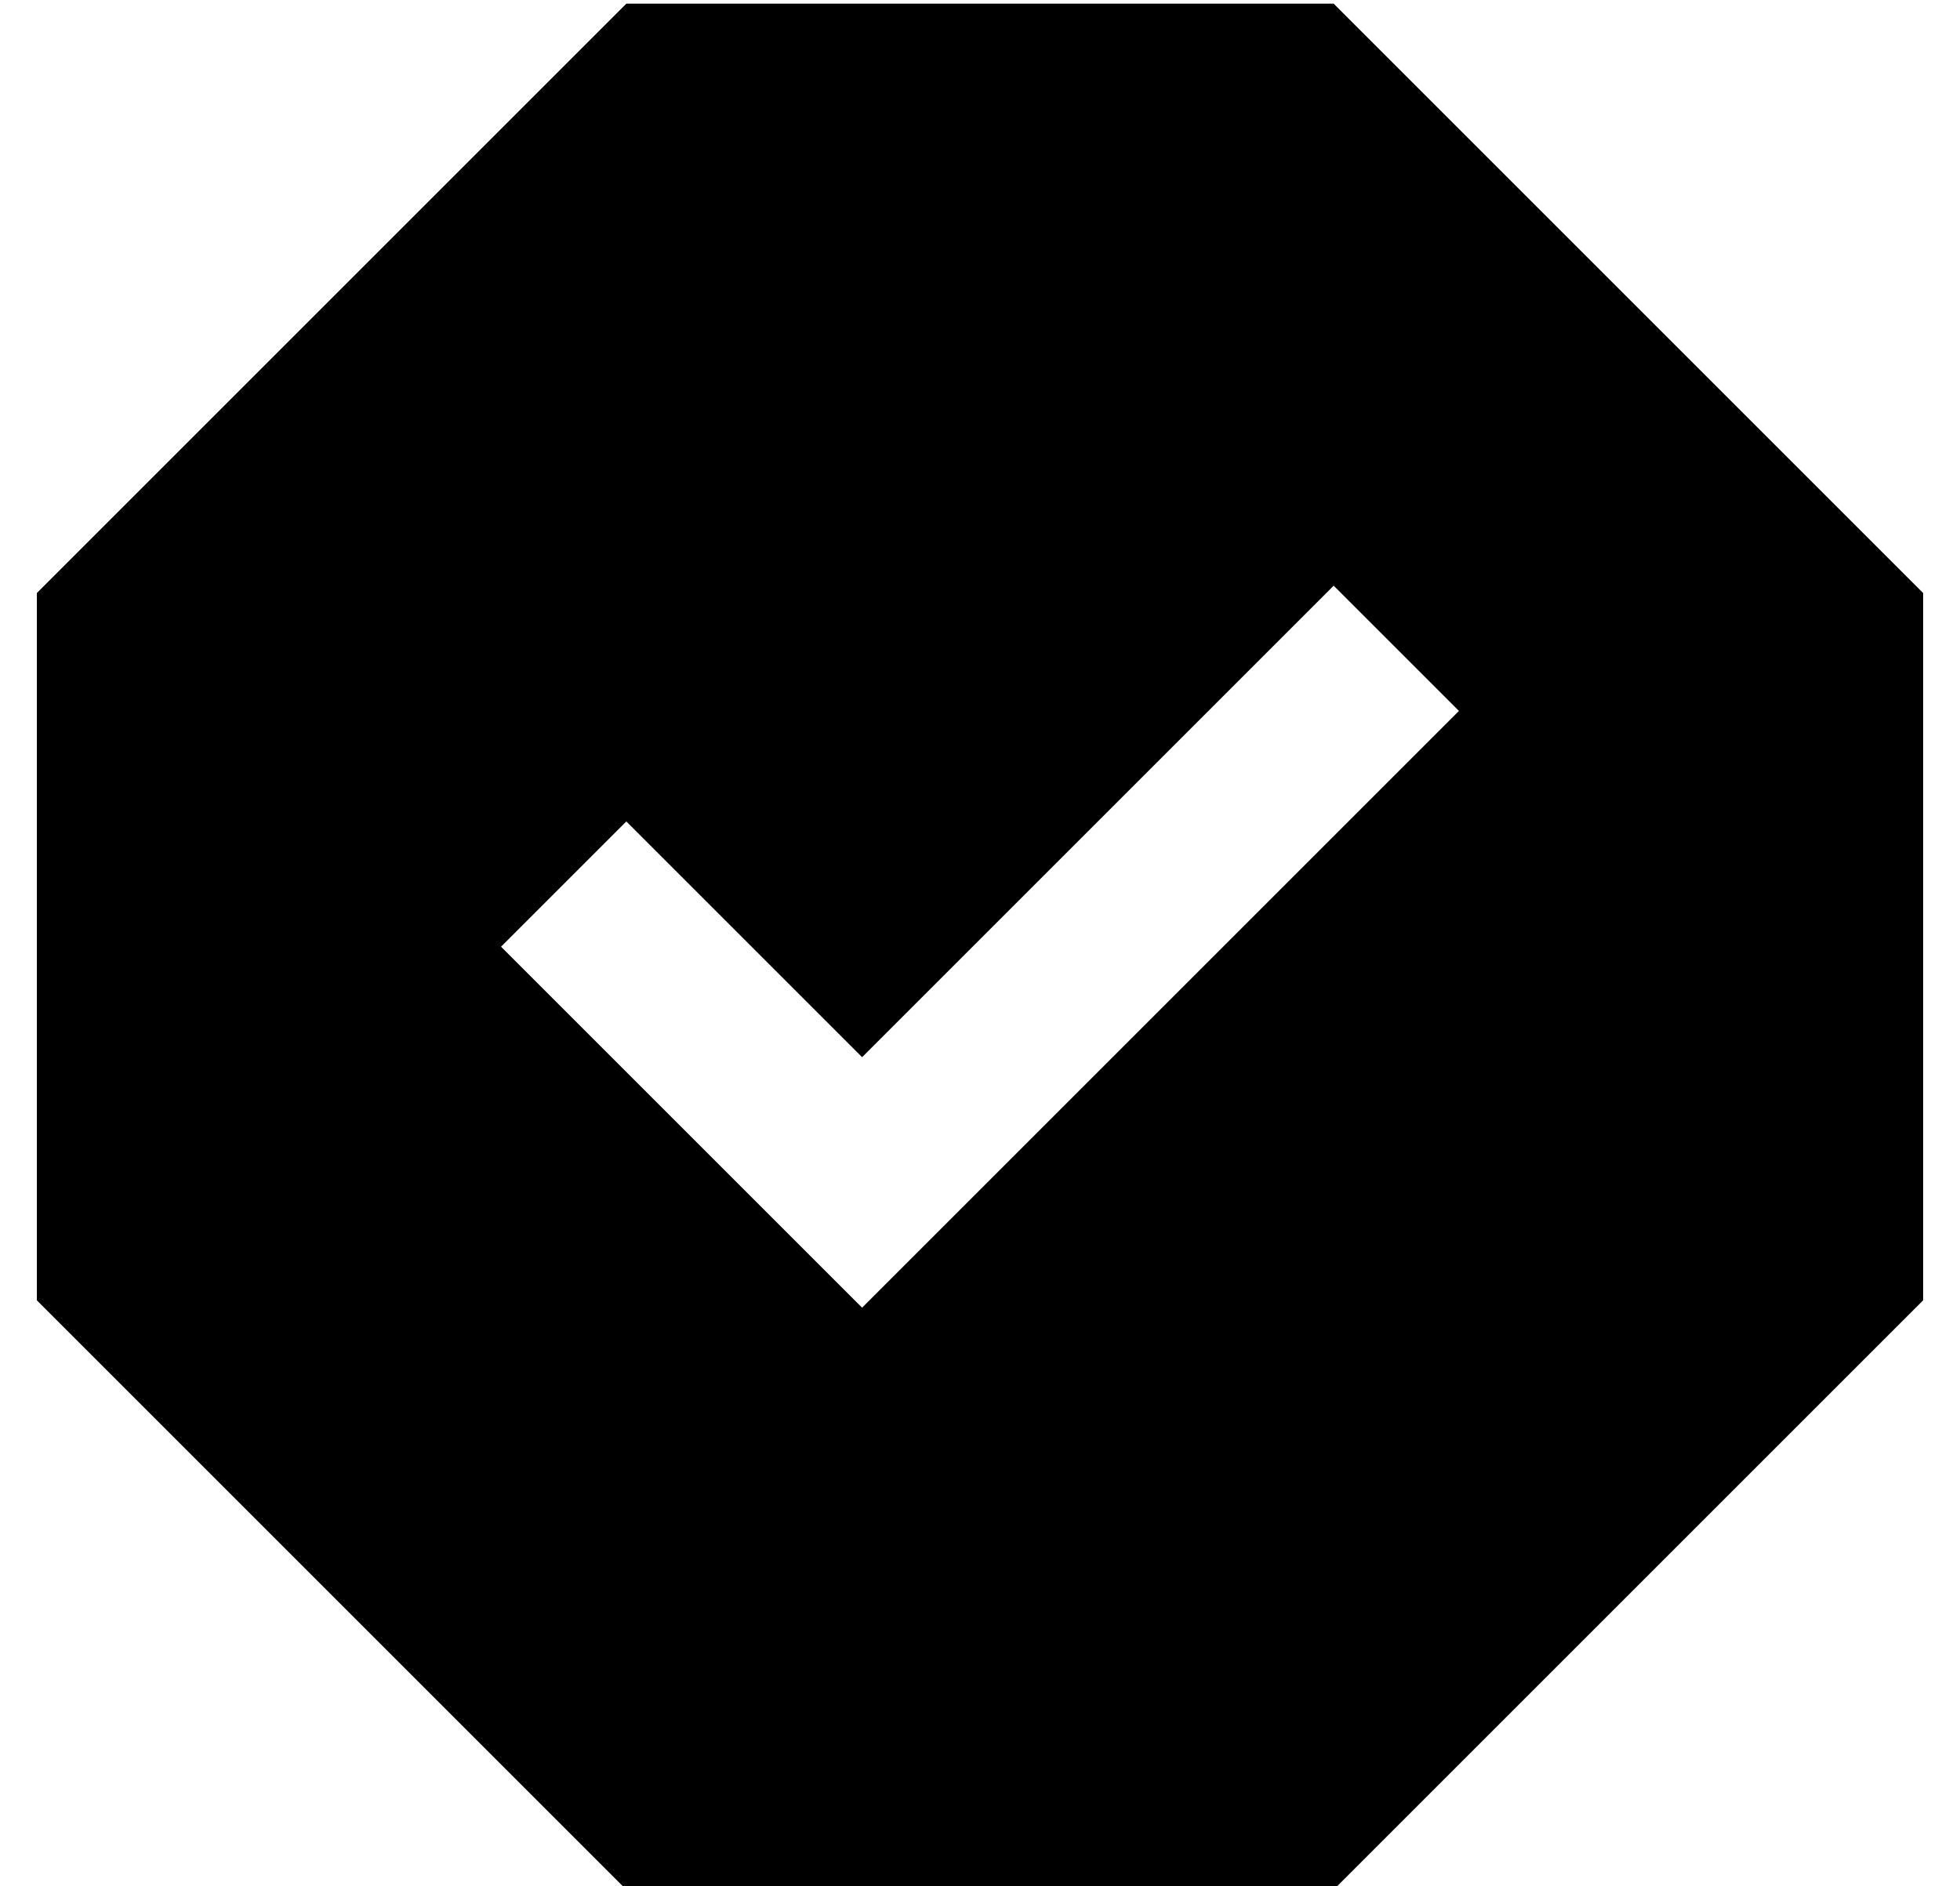 <?xml version="1.0" standalone="no"?>
<!DOCTYPE svg PUBLIC "-//W3C//DTD SVG 1.1//EN" "http://www.w3.org/Graphics/SVG/1.1/DTD/svg11.dtd" >
<svg xmlns="http://www.w3.org/2000/svg" xmlns:xlink="http://www.w3.org/1999/xlink" version="1.1" viewBox="-10 -40 532 512">
   <path fill="currentColor"
d="M0 121v192v-192v192l160 160v0h192v0l160 -160v0v-192v0l-160 -160v0h-192v0l-160 160v0zM369 170l-128 128l128 -128l-128 128l-17 17v0l-17 -17v0l-64 -64v0l-17 -17v0l34 -34v0l17 17v0l47 47v0l111 -111v0l17 -17v0l34 34v0l-17 17v0z" />
</svg>
